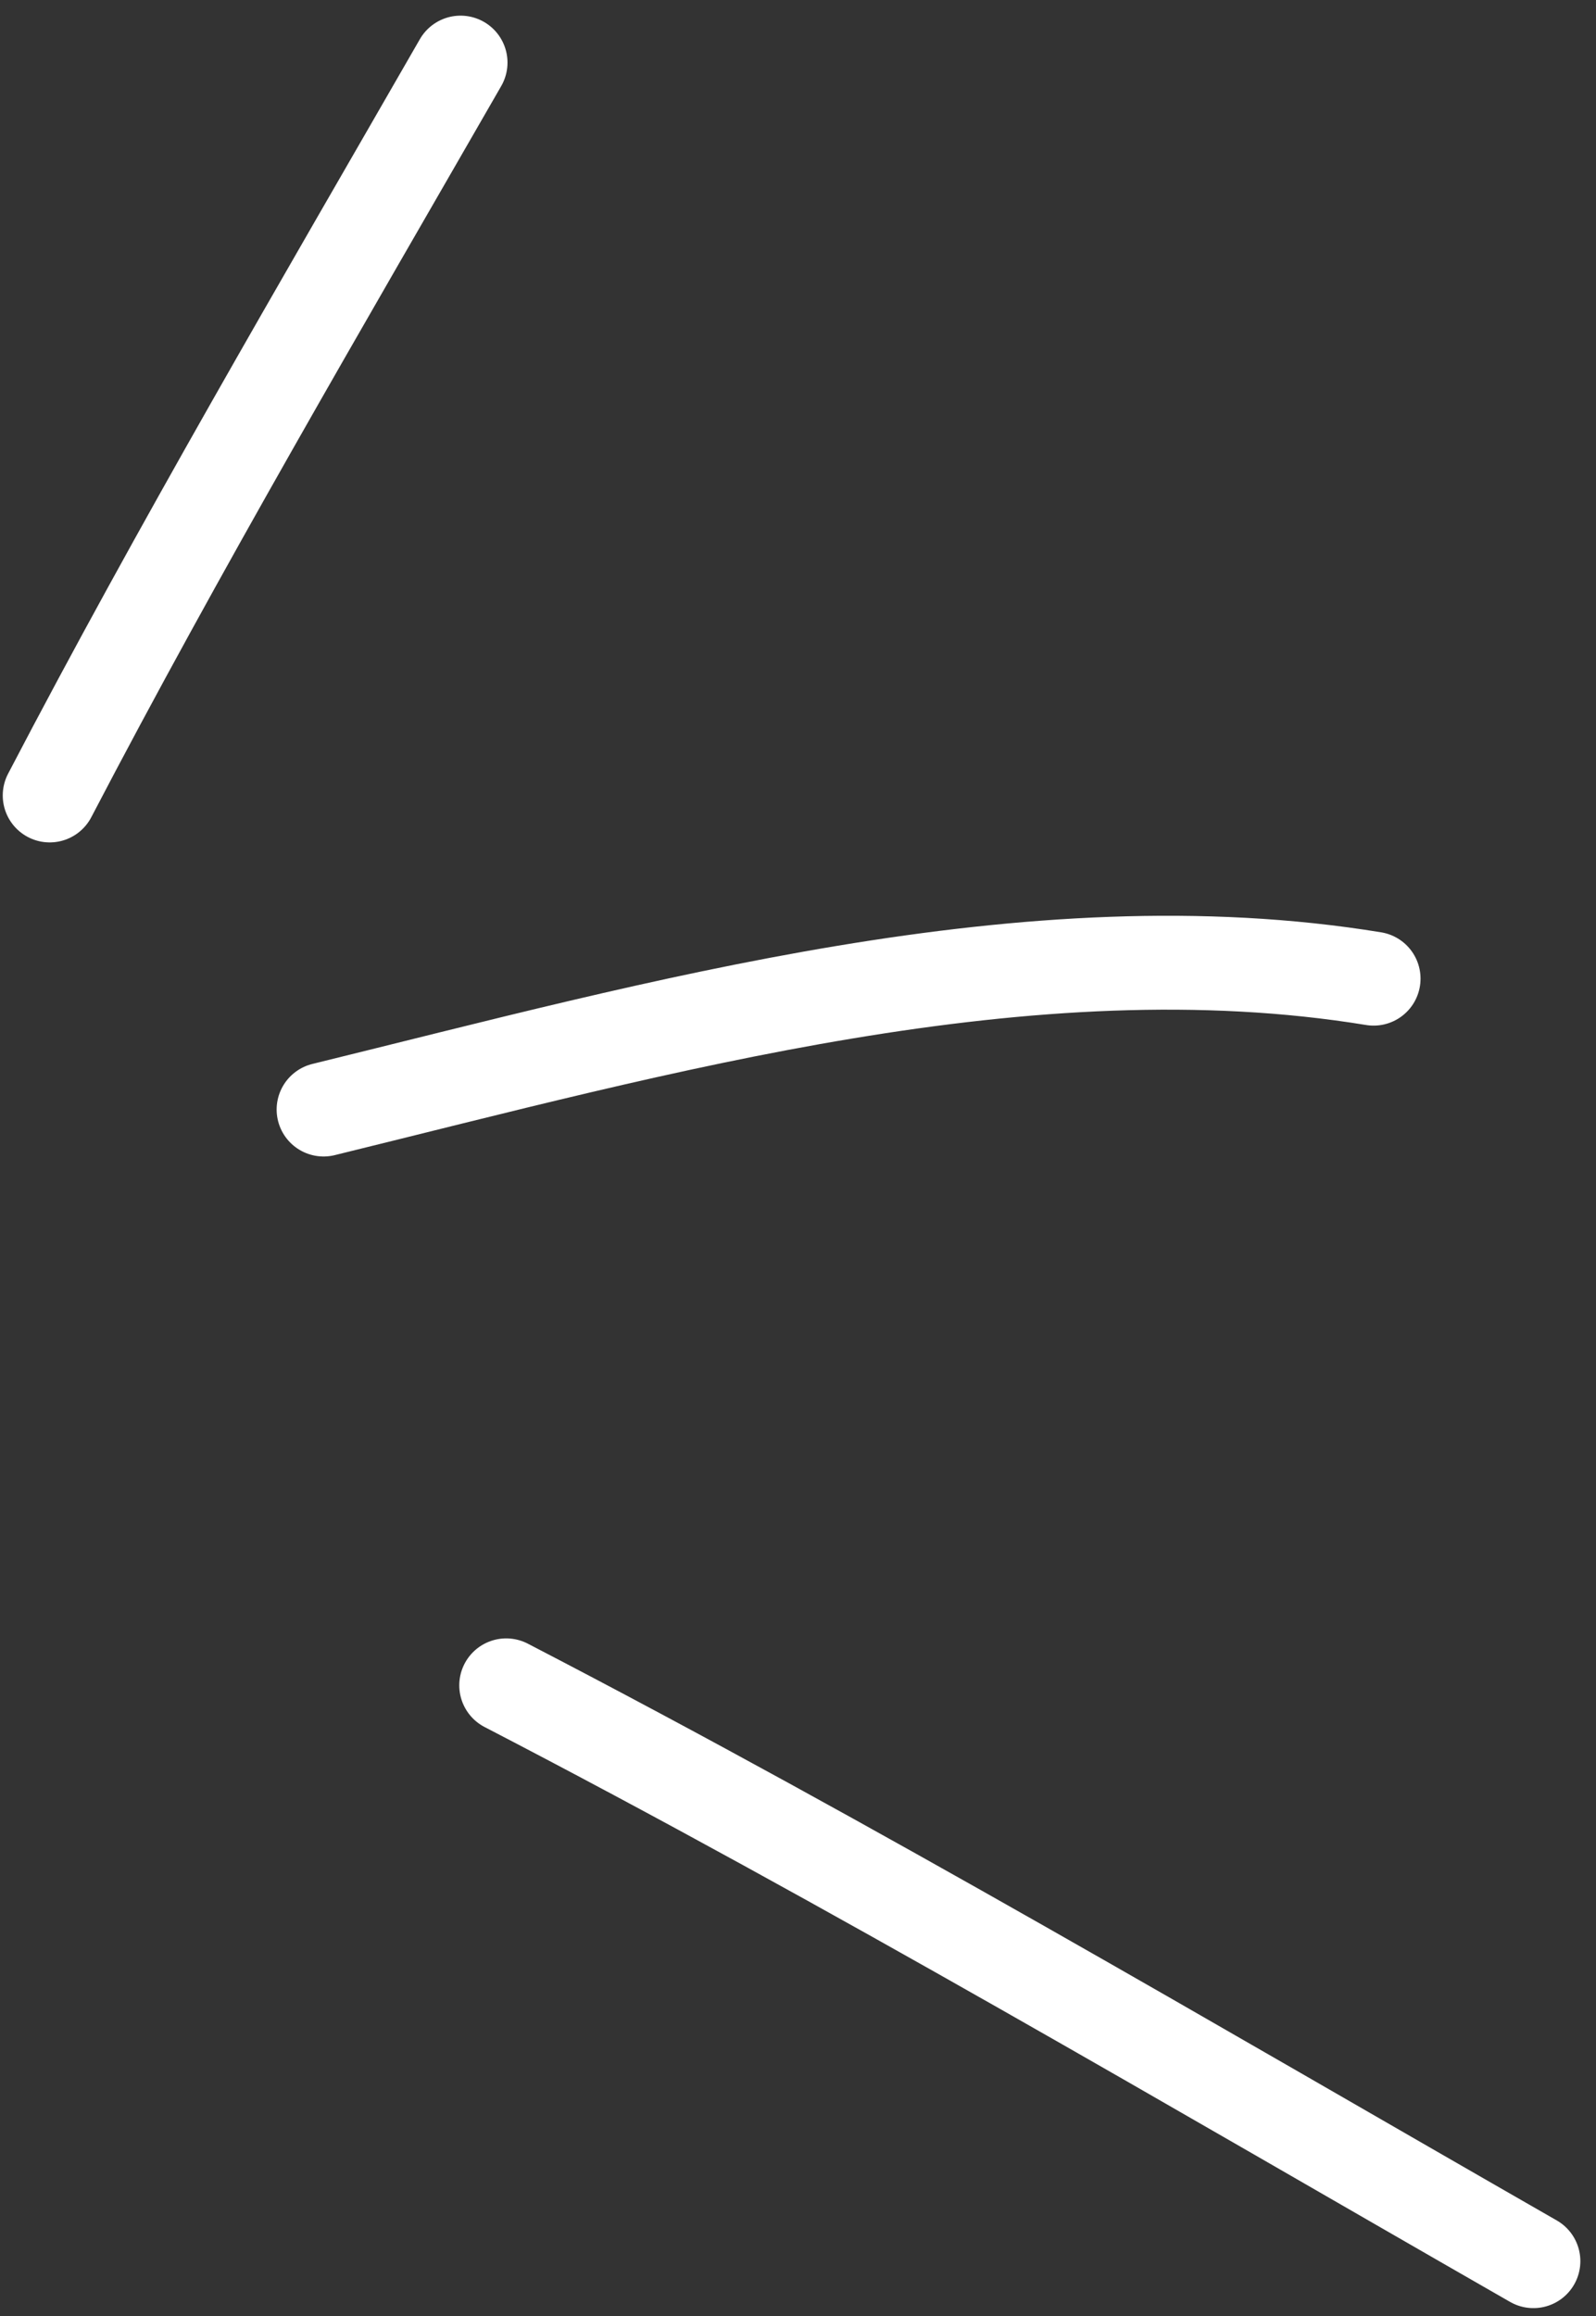 <svg width="51" height="74" viewBox="0 0 51 74" fill="none" xmlns="http://www.w3.org/2000/svg">
<rect x="0" y="0" width="51" height="74" fill="#333333" stroke="none"/>
<path d="M1.588 25.413C5.754 17.429 10.253 9.764 14.717 2" stroke="white" stroke-width="3" stroke-linecap="round"/>
<path d="M10.34 35.447C21.032 32.826 32.879 29.463 43.893 31.266" stroke="white" stroke-width="3" stroke-linecap="round"/>
<path d="M16.176 53.843C27.292 59.606 38.09 65.986 49 72.239" stroke="white" stroke-width="3" stroke-linecap="round"/>
</svg>
